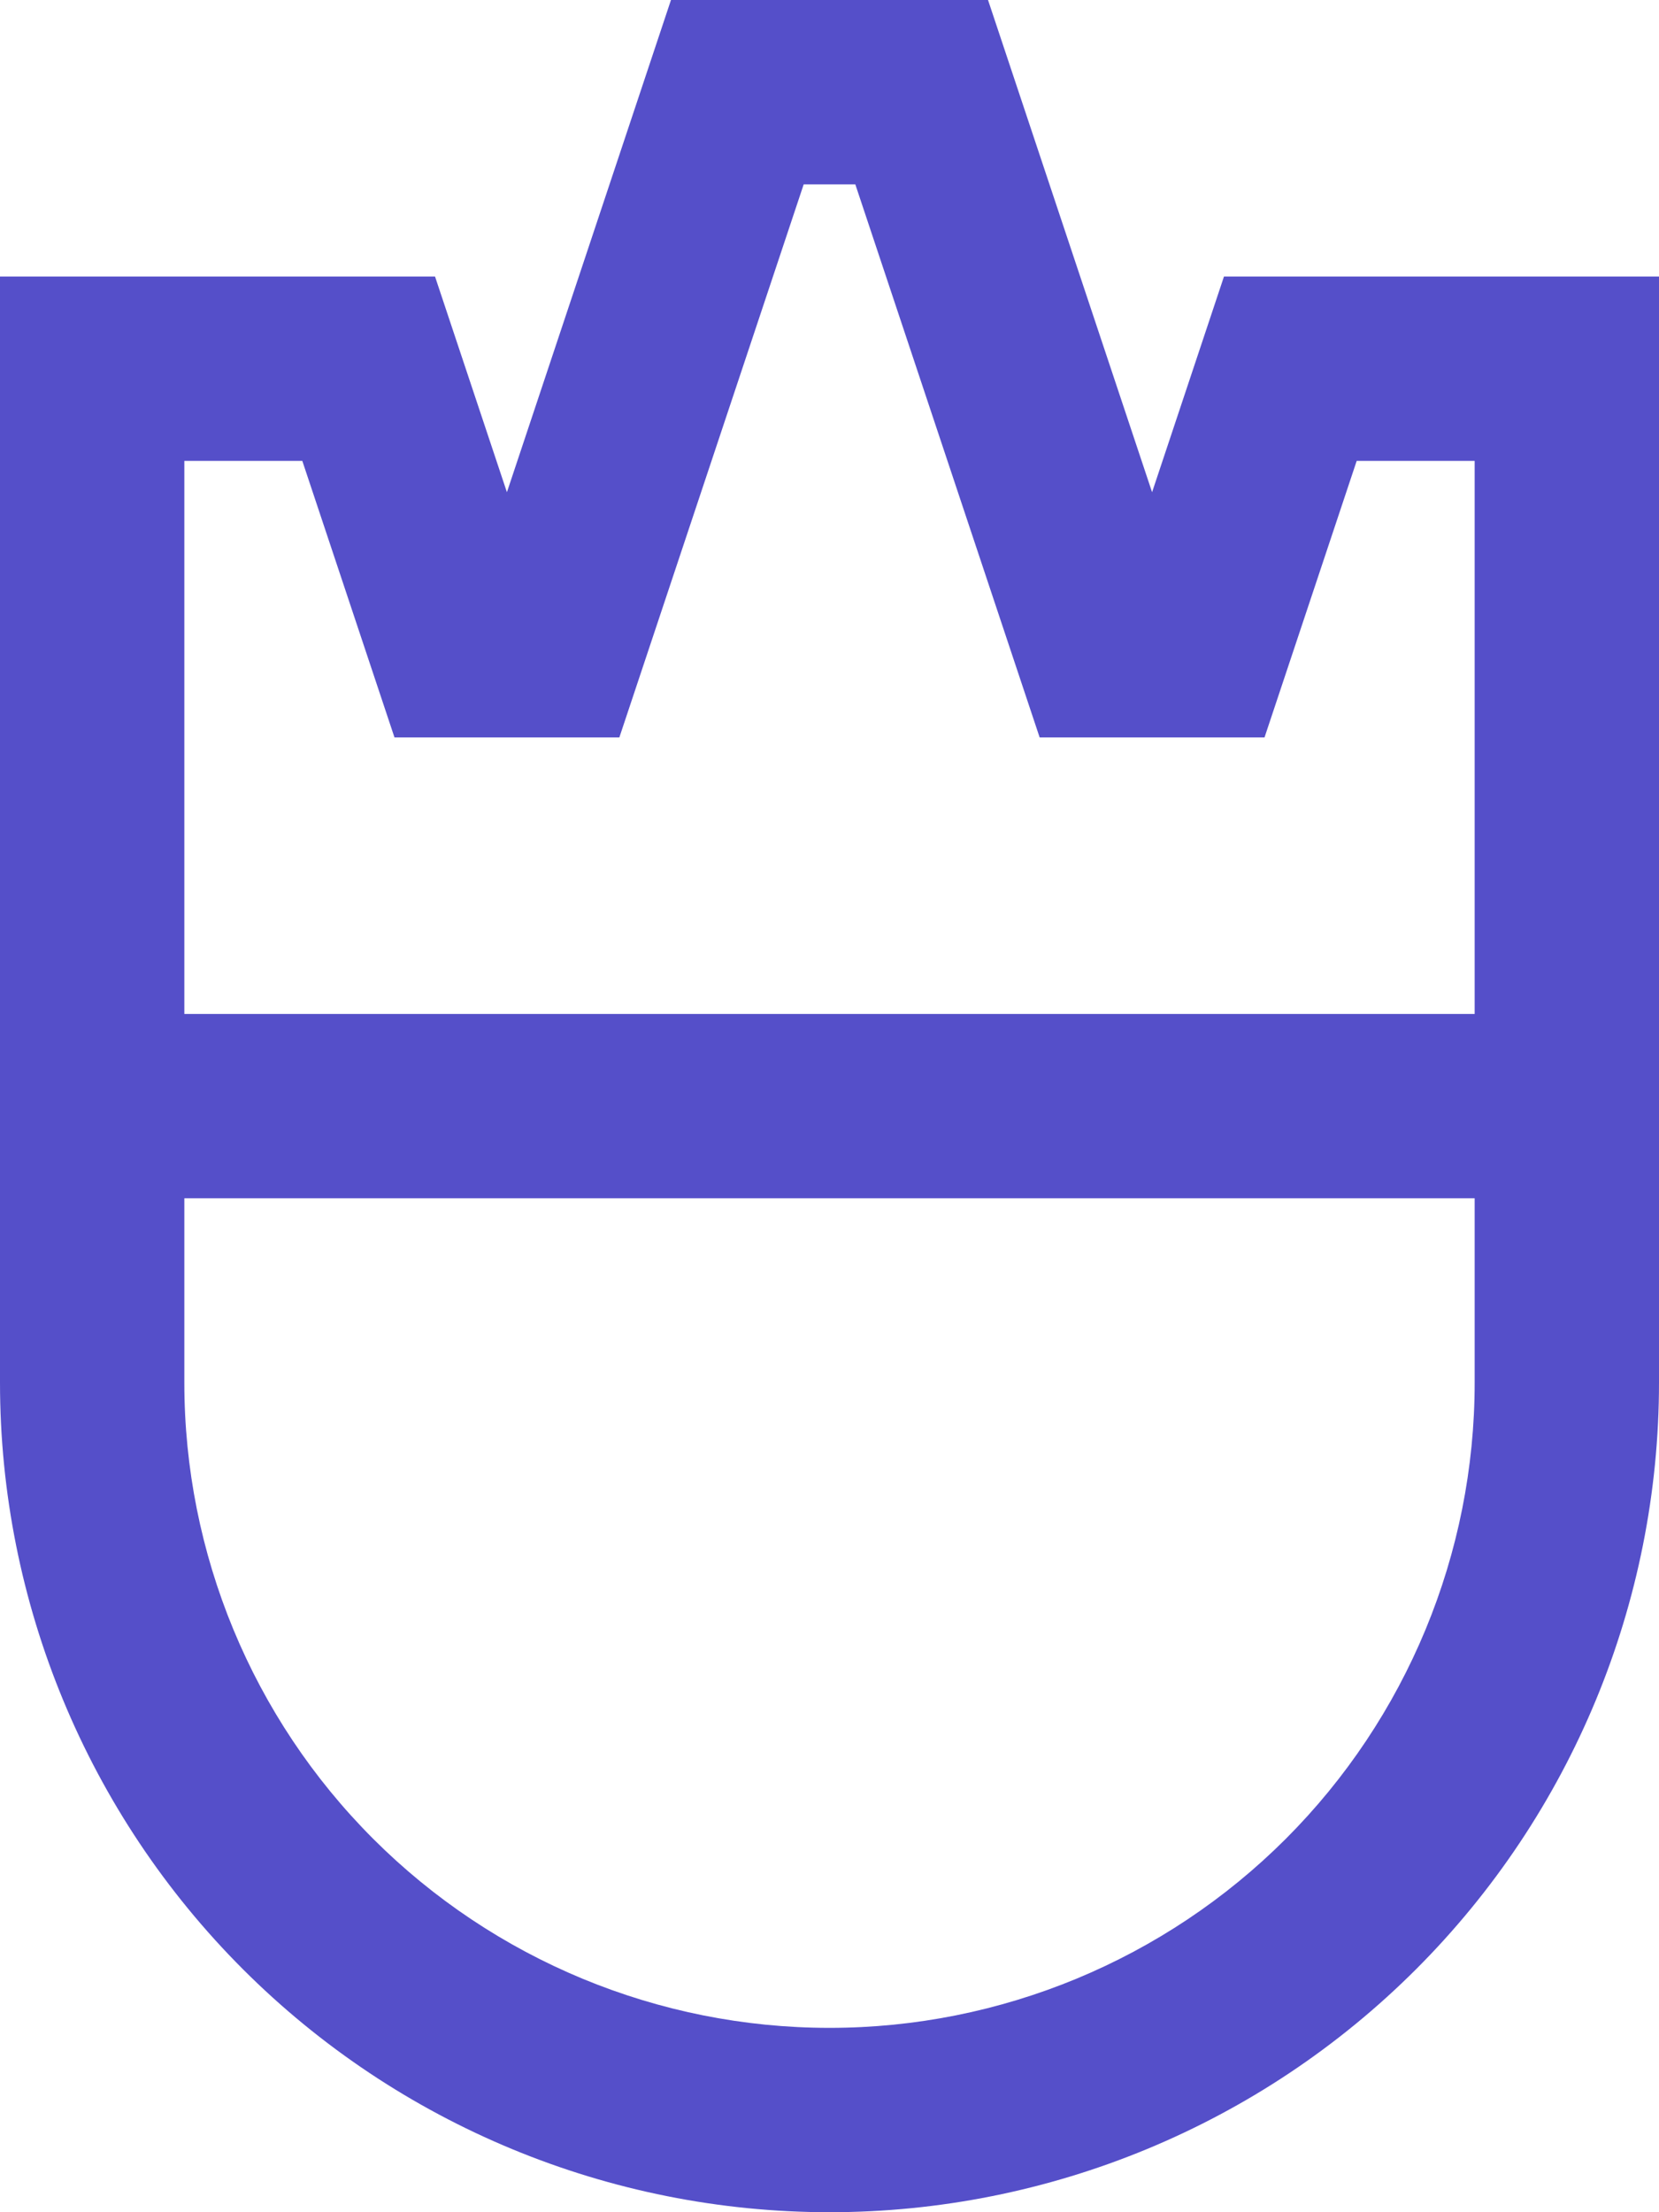 <svg width="18" height="24" viewBox="0 0 18 24" fill="none" xmlns="http://www.w3.org/2000/svg">
<path d="M12.5 5.34L10.72 0H7.28L5.5 5.34L4.72 3H0V15C0 17.387 0.948 19.676 2.636 21.364C4.324 23.052 6.613 24 9 24C11.387 24 13.676 23.052 15.364 21.364C17.052 19.676 18 17.387 18 15V3H13.28L12.5 5.34ZM16 15C16 16.857 15.262 18.637 13.95 19.95C12.637 21.262 10.857 22 9 22C7.143 22 5.363 21.262 4.05 19.95C2.737 18.637 2 16.857 2 15V13H16V15ZM14.72 5H16V11H2V5H3.28L4.28 8H6.72L8.72 2H9.28L11.28 8H13.72L14.72 5Z" fill="#554FC9"/>
</svg>

